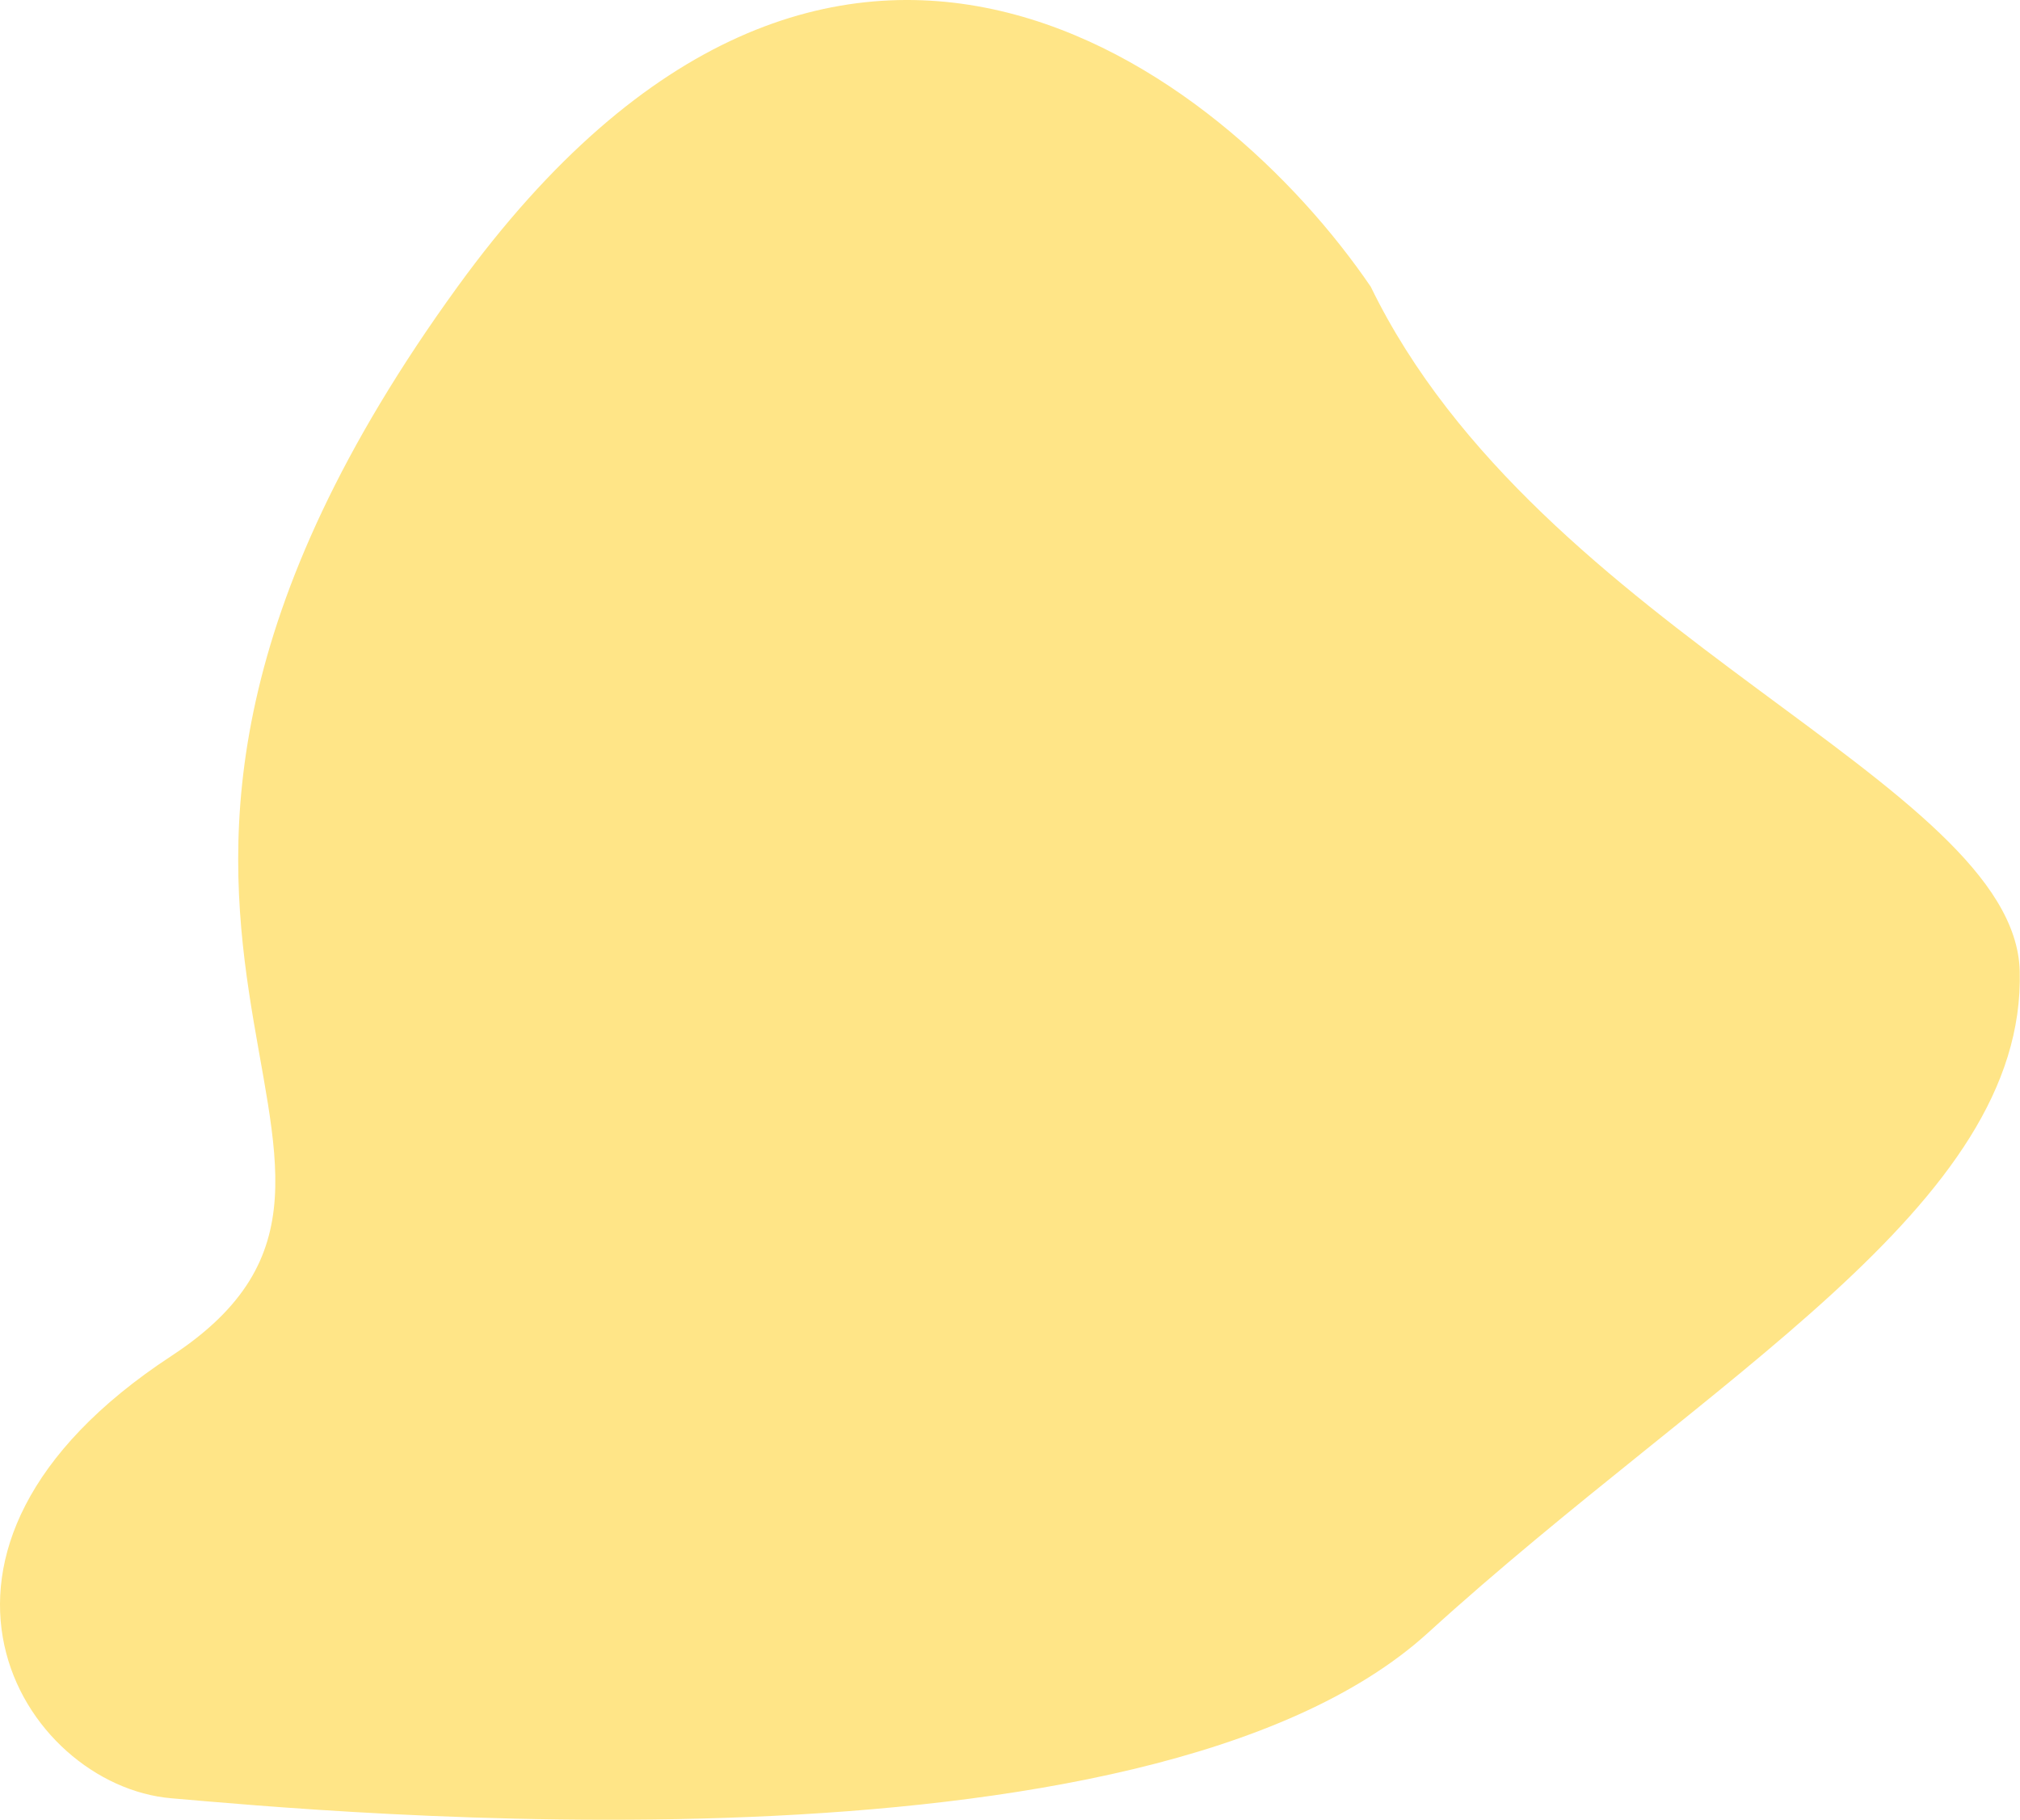<svg width="5237" height="4717" viewBox="0 0 5237 4717" fill="none" xmlns="http://www.w3.org/2000/svg">
<g style="mix-blend-mode:overlay">
<path d="M1186.28 743.196C2162.68 -602.804 3171.44 182.363 3553.78 743.196C3990.78 1642.2 5223.08 2028.3 5236.28 2516.7C5252.78 3127.2 4436.28 3564.2 3702.28 4232.2C2968.28 4900.2 831.778 4694.2 444.278 4661.2C56.778 4628.2 -323.222 4017.7 444.278 3514.7C1211.78 3011.7 -34.222 2425.7 1186.28 743.196Z" fill="#FFE587"/>
</g>
</svg>
